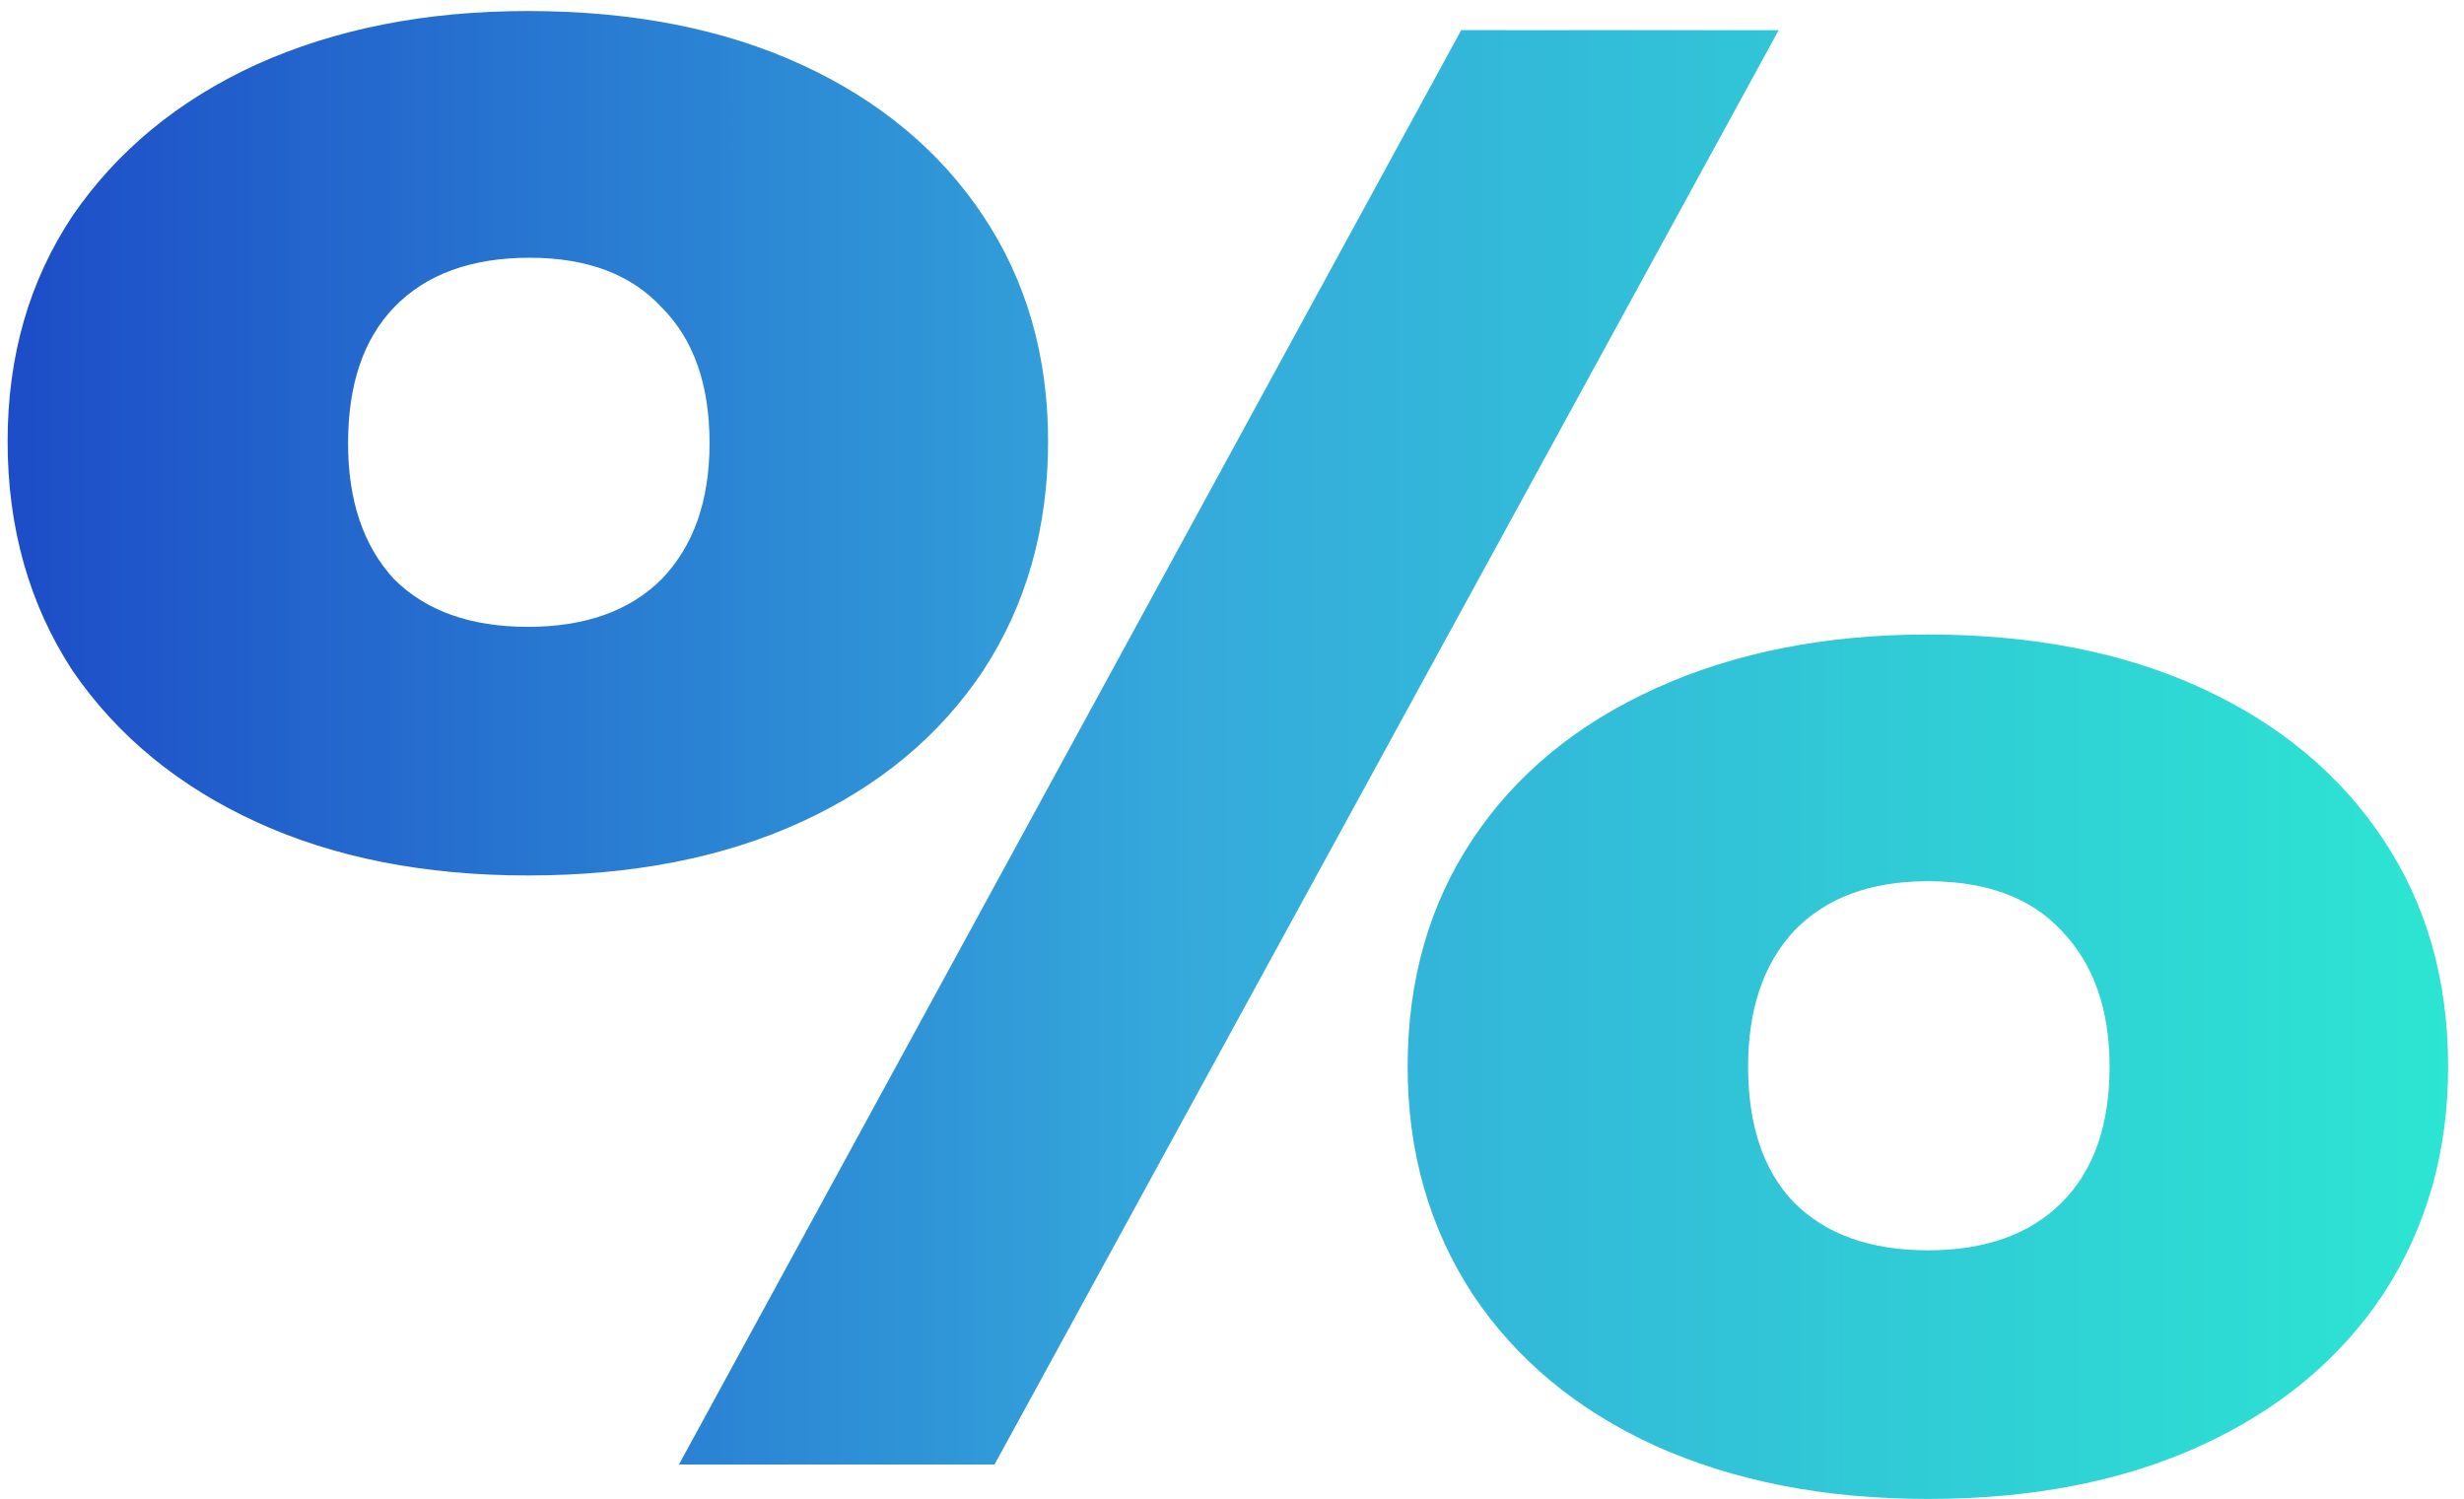 <svg width="143" height="87" viewBox="0 0 143 87" fill="none" xmlns="http://www.w3.org/2000/svg">
<path d="M30.634 50.812C24.64 50.812 19.386 49.776 14.872 47.704C10.358 45.632 6.806 42.709 4.216 38.935C1.7 35.087 0.442 30.647 0.442 25.615C0.442 20.657 1.7 16.291 4.216 12.517C6.806 8.743 10.358 5.82 14.872 3.748C19.46 1.676 24.714 0.64 30.634 0.64C36.702 0.64 41.993 1.676 46.507 3.748C51.021 5.82 54.536 8.743 57.052 12.517C59.568 16.291 60.826 20.657 60.826 25.615C60.826 30.647 59.568 35.087 57.052 38.935C54.536 42.709 51.021 45.632 46.507 47.704C41.993 49.776 36.702 50.812 30.634 50.812ZM30.634 36.382C33.964 36.382 36.554 35.457 38.404 33.607C40.254 31.683 41.179 29.056 41.179 25.726C41.179 22.322 40.254 19.695 38.404 17.845C36.628 15.921 34.075 14.959 30.745 14.959C27.341 14.959 24.714 15.921 22.864 17.845C21.088 19.695 20.2 22.322 20.2 25.726C20.2 29.056 21.088 31.683 22.864 33.607C24.714 35.457 27.304 36.382 30.634 36.382ZM111.886 86.998C105.892 86.998 100.601 85.962 96.013 83.89C91.499 81.818 87.984 78.895 85.468 75.121C82.952 71.273 81.694 66.87 81.694 61.912C81.694 56.88 82.952 52.477 85.468 48.703C87.984 44.929 91.536 42.006 96.124 39.934C100.712 37.862 105.966 36.826 111.886 36.826C117.954 36.826 123.245 37.862 127.759 39.934C132.273 42.006 135.788 44.929 138.304 48.703C140.82 52.477 142.078 56.88 142.078 61.912C142.078 66.87 140.82 71.273 138.304 75.121C135.788 78.895 132.273 81.818 127.759 83.89C123.245 85.962 117.954 86.998 111.886 86.998ZM111.886 72.568C115.216 72.568 117.806 71.643 119.656 69.793C121.506 67.943 122.431 65.316 122.431 61.912C122.431 58.582 121.506 55.955 119.656 54.031C117.88 52.107 115.29 51.145 111.886 51.145C108.556 51.145 105.966 52.107 104.116 54.031C102.34 55.955 101.452 58.582 101.452 61.912C101.452 65.316 102.34 67.943 104.116 69.793C105.966 71.643 108.556 72.568 111.886 72.568ZM84.802 1.75H103.228L57.718 85H39.403L84.802 1.75Z" fill="url(#paint0_linear_295_14075)" fill-opacity="0.9"/>
<defs>
<linearGradient id="paint0_linear_295_14075" x1="0.311" y1="47.01" x2="145.868" y2="46.983" gradientUnits="userSpaceOnUse">
<stop stop-color="#0439C2"/>
<stop offset="0.474" stop-color="#1FA1D8"/>
<stop offset="1" stop-color="#15E6CD"/>
</linearGradient>
</defs>
</svg>
